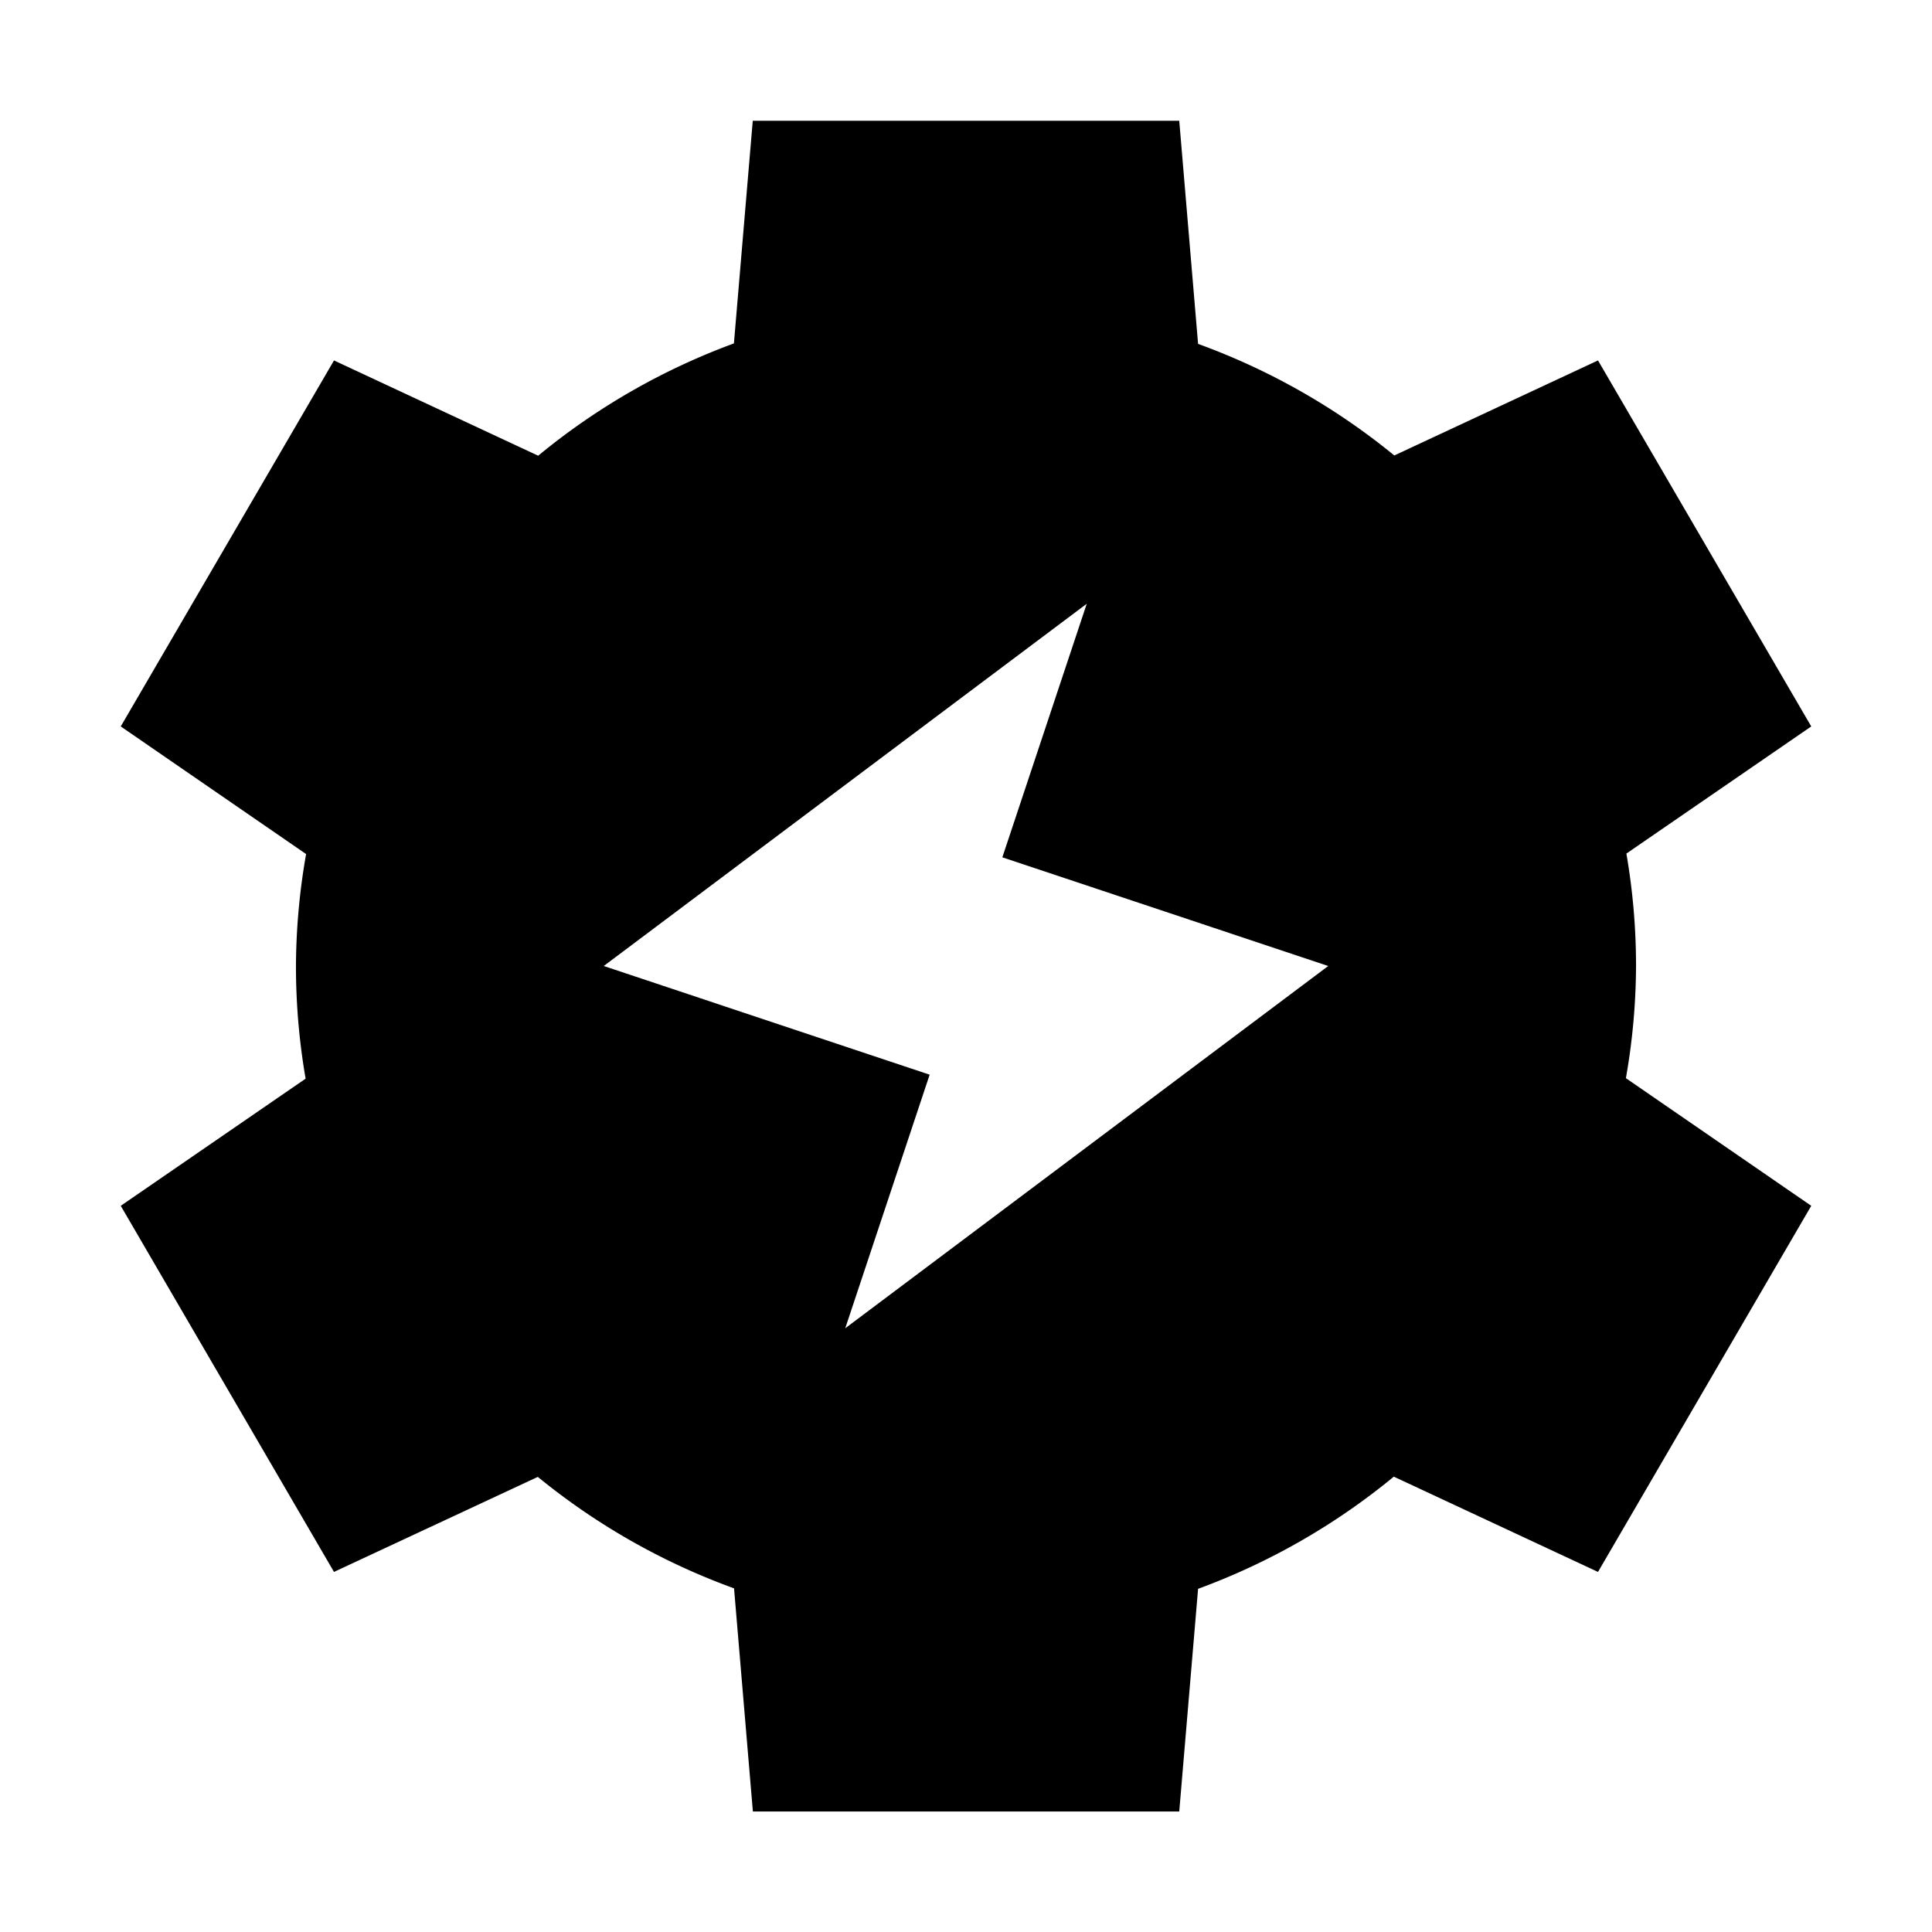 <?xml version="1.0" encoding="UTF-8" standalone="no"?>
<!--Created with Inkscape (http://www.inkscape.org/)-->
<svg id="svg7384" xmlns:rdf="http://www.w3.org/1999/02/22-rdf-syntax-ns#" style="enable-background:new" xmlns="http://www.w3.org/2000/svg" height="16" width="16" version="1.1" xmlns:cc="http://creativecommons.org/ns#" xmlns:dc="http://purl.org/dc/elements/1.1/">
 <defs id="defs7386">
 </defs>
 <g id="layer2" transform="translate(-424,-428)">
  <path id="path4174" opacity="1" style="enable-background:new" transform="translate(424,428)" d="m6.234 1l-0.156 1.844a5.55 5.5 0 0 0 -1.621 0.93l-1.691-0.789-1.766 3.031 1.535 1.057a5.55 5.5 0 0 0 -0.084 0.928 5.55 5.5 0 0 0 0.08 0.932l-1.531 1.053 1.766 3.032 1.688-0.787a5.55 5.5 0 0 0 1.625 0.923l0.156 1.848h3.531l0.156-1.844a5.55 5.5 0 0 0 1.621 -0.929l1.691 0.789 1.766-3.032-1.535-1.057a5.55 5.5 0 0 0 0.084 -0.928 5.55 5.5 0 0 0 -0.08 -0.932l1.531-1.053-1.766-3.031-1.687 0.787a5.55 5.5 0 0 0 -1.625 -0.924l-0.156-1.848h-3.531zm2.766 4l-0.699 2.1 2.699 0.9-4 3 0.699-2.1-2.699-0.9 4-3z"/>
 </g>
</svg>
